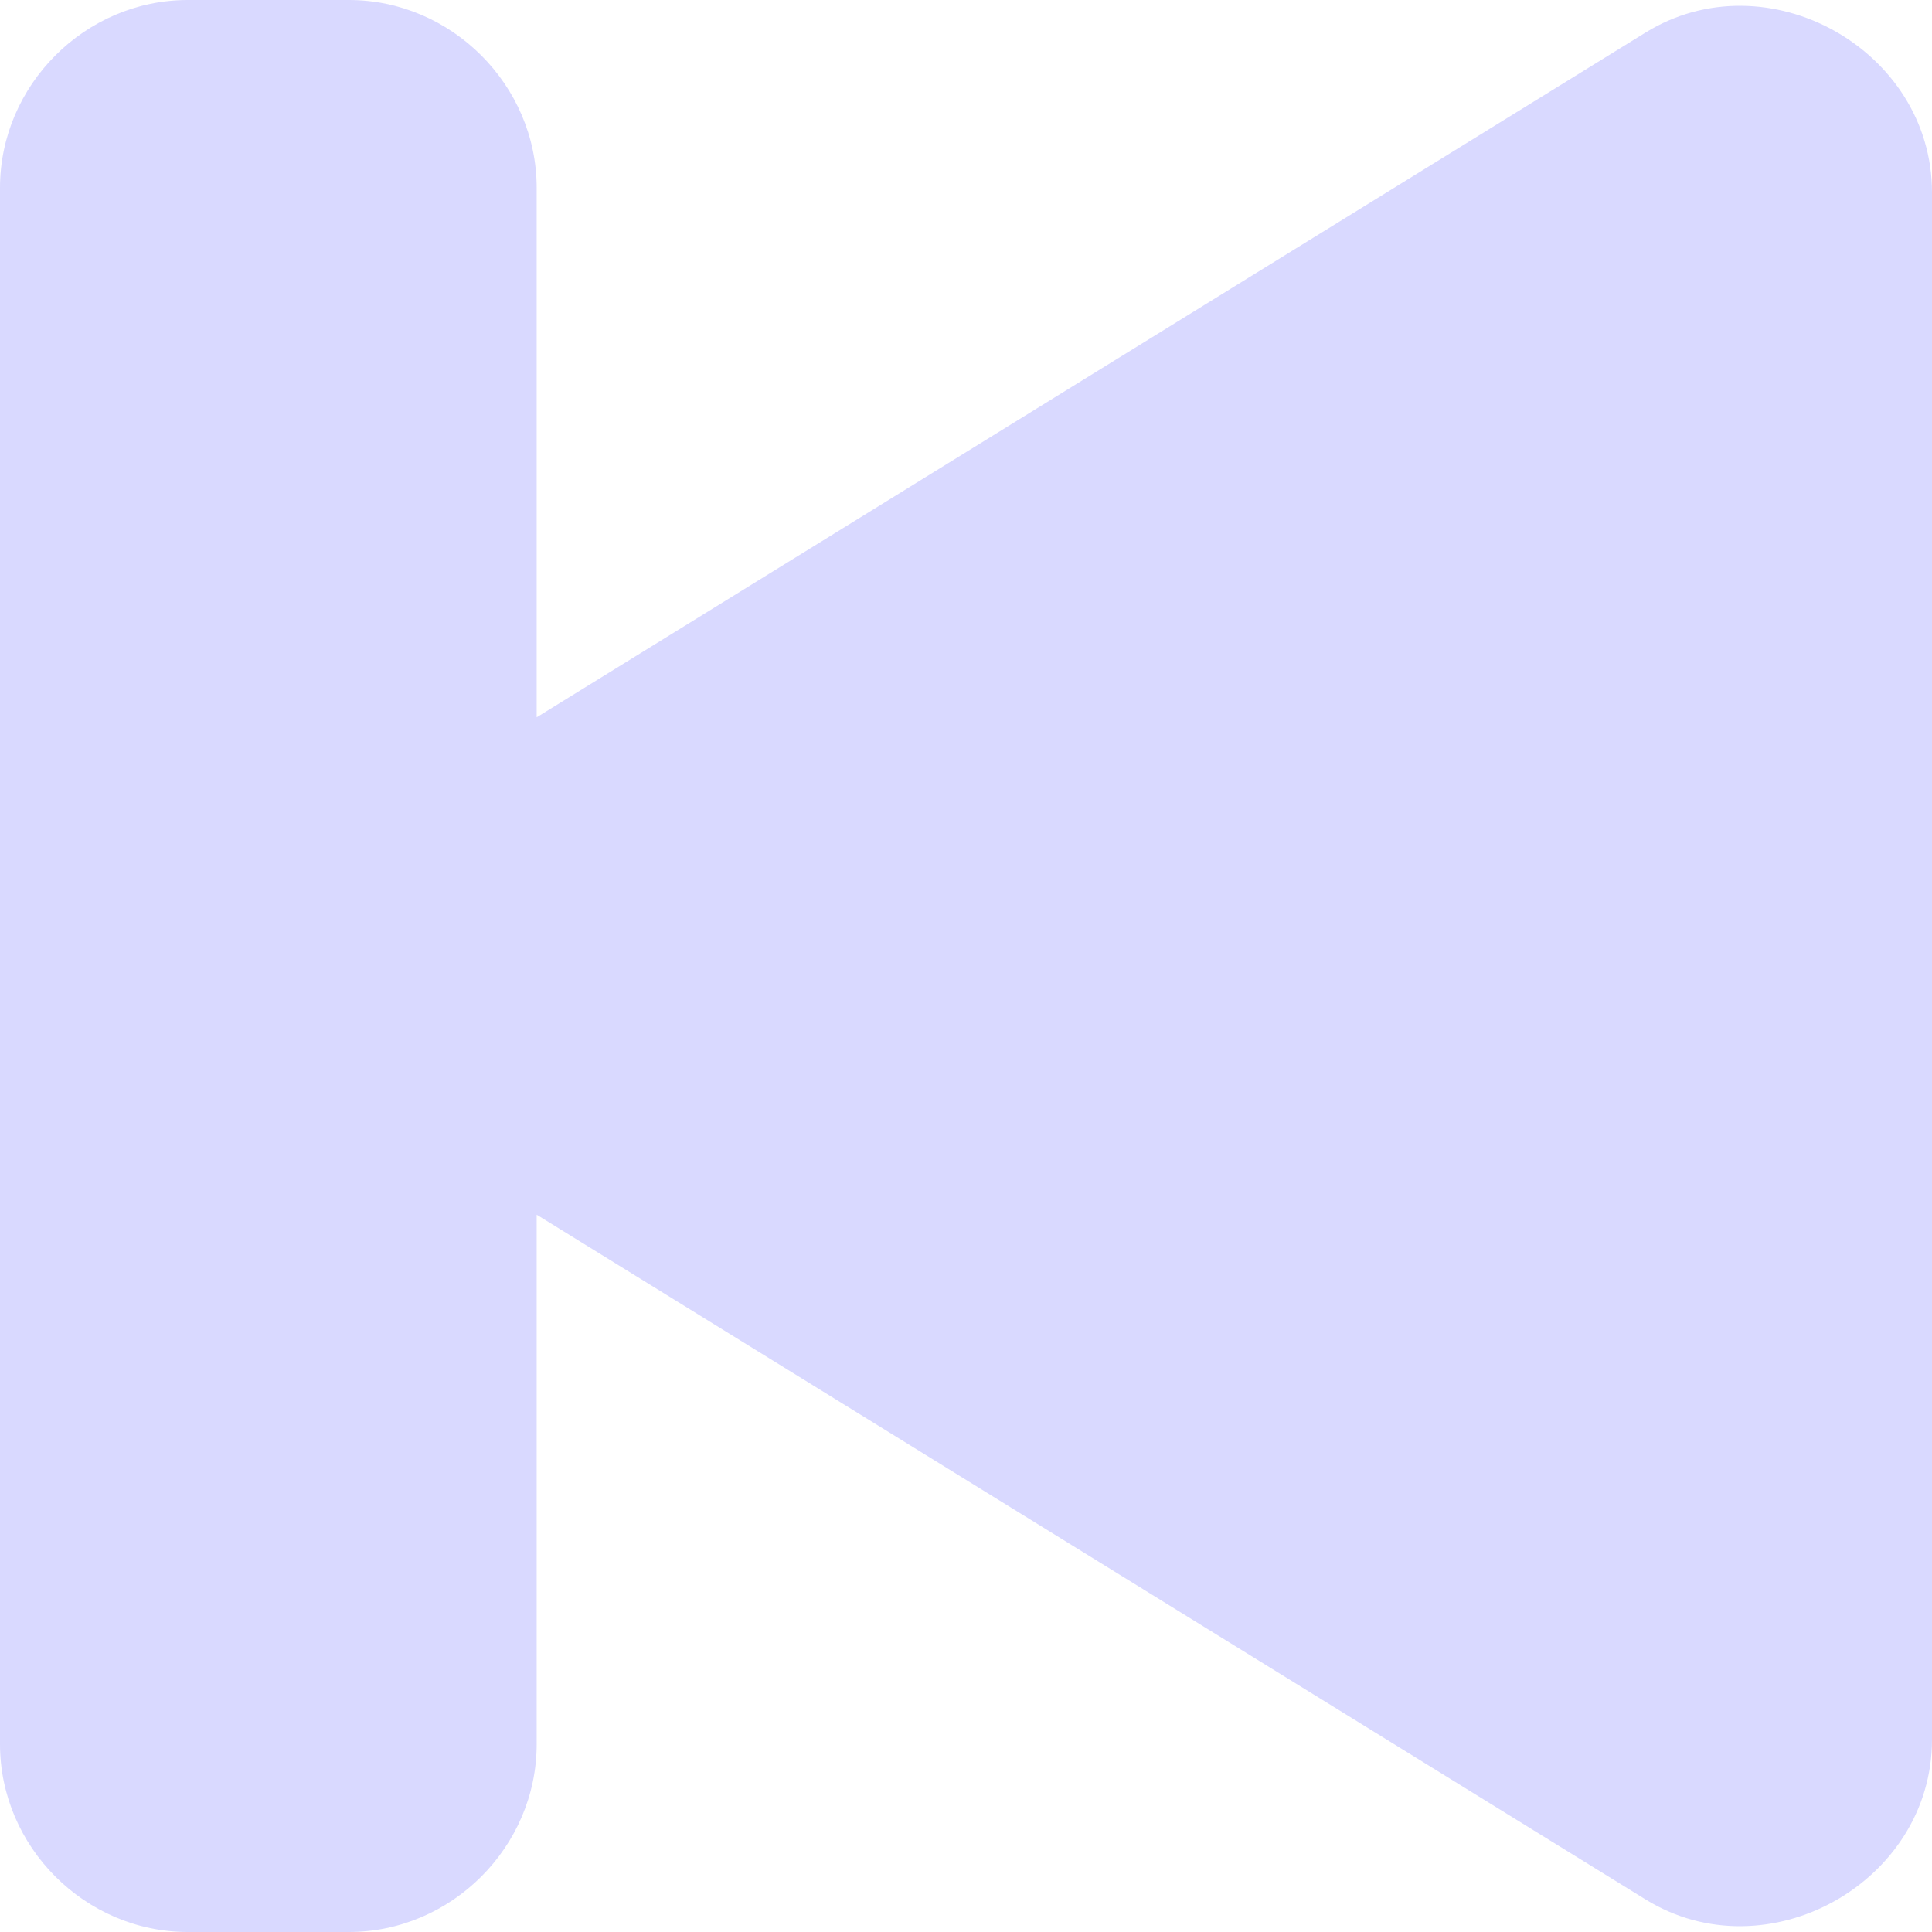 <svg width="18" height="18" viewBox="0 0 18 18" fill="none" xmlns="http://www.w3.org/2000/svg">
<path d="M3.25 18C4.207 18 5 17.207 5 16.25L5 11.317L15.33 17.696C16.463 18.396 18 17.539 18 16.207L18 1.793C18 0.461 16.463 -0.396 15.33 0.304L5 6.683L5 1.75C5 0.793 4.207 -1.20578e-06 3.25 -1.28949e-06L1.75 -1.42062e-06C0.793 -1.50433e-06 1.50433e-06 0.793 1.42062e-06 1.75L1.5299e-07 16.25C6.92845e-08 17.207 0.793 18 1.75 18L3.25 18Z" fill="#D9D9FF"/>
</svg>
